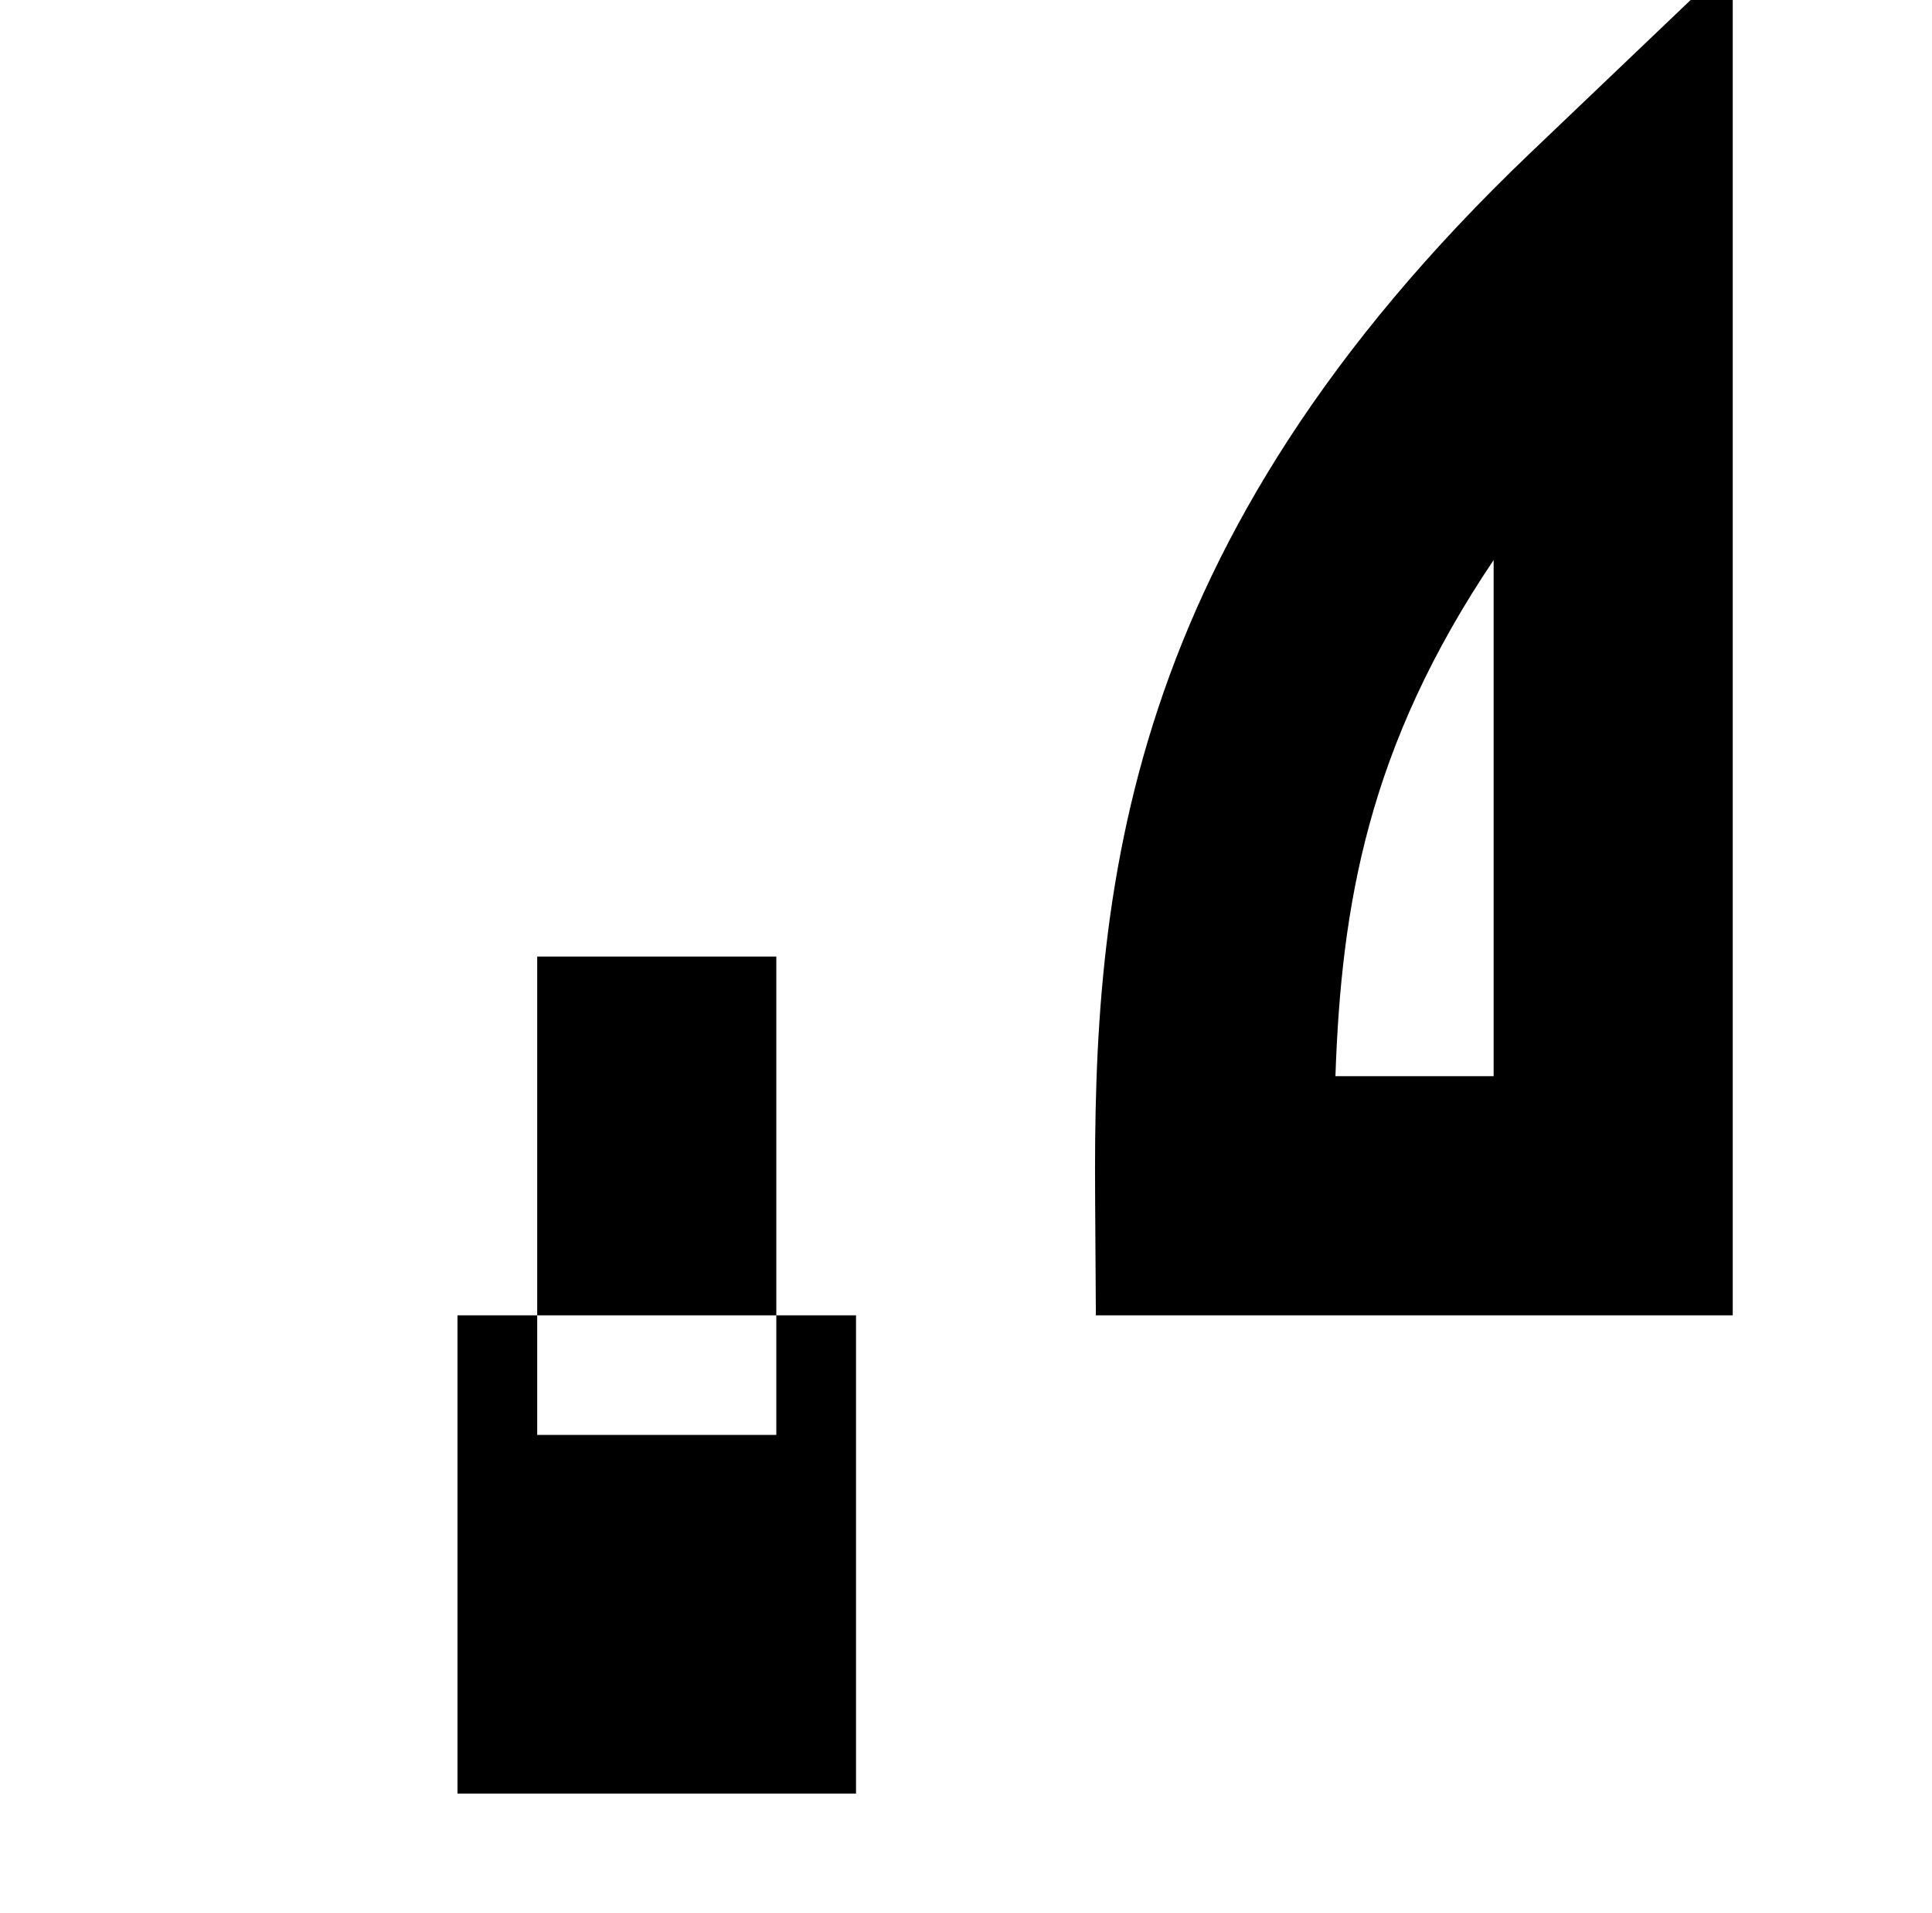 <?xml version="1.0" standalone="no"?>
<!DOCTYPE svg PUBLIC "-//W3C//DTD SVG 1.1//EN" "http://www.w3.org/Graphics/SVG/1.1/DTD/svg11.dtd" >
<svg xmlns="http://www.w3.org/2000/svg" xmlns:xlink="http://www.w3.org/1999/xlink" version="1.1" viewBox="-10 0 1010 1000">
  <g transform="matrix(1 0 0 -1 0 800)">
   <path fill="currentColor"
d="M770.831 237.5v269.772c-65.878 -97.887 -79.62 -180.507 -82.705 -269.772h82.705zM895.831 175v-62.5h-62.5h-208.331h-62.11l-0.389 62.109c-0.988 158.146 13.063 340.876 227.69 545.614l105.64 100.772v-145.997v-500v0.001zM791.669 50
h-62.5v-187.5h166.662v312.5h-125v-65.625zM333.333 300h-62.5v-250h62.5h62.5v250h-62.5zM166.666 737.5h333.334h69.829l-7.711 -69.402l-41.667 -375l-6.178 -55.598h-55.94h-250h-55.94l-6.177 55.598l-41.667 375l-7.712 69.402h69.829z
M236.495 612.5h193.676l-27.778 -250h-138.119zM291.666 112.5h83.334h62.5v-62.5v-125v-62.5h-62.5h-83.334h-62.5v62.5v125v62.5h62.5zM791.669 50l-20.838 59.375v65.625h125v-312.5h-166.662v187.5h62.5zM333.333 300h62.5v-250h-62.5h-62.5v250h62.5zM166.666 737.5
h-69.829l7.712 -69.402l41.667 -375l6.177 -55.598h55.94h250h55.94l6.178 55.598l41.667 375l7.711 69.402h-69.829h-333.334zM236.495 612.5l27.778 -250h138.119l27.778 250h-193.677h0.001zM291.666 112.5h83.334h62.5v-62.5v-125v-62.5
h-62.5h-83.334h-62.5v62.5v125v62.5h62.5zM333.333 300h-62.5v-250h62.5h62.5v250h-62.5zM166.666 737.5h333.334h69.829l-7.711 -69.402l-41.667 -375l-6.178 -55.598h-55.94h-250h-55.94l-6.177 55.598l-41.667 375l-7.712 69.402h69.829z
M236.495 612.5h193.676l-27.778 -250h-138.119zM291.666 112.5h-62.5v-62.5v-125v-62.5h62.5h83.334h62.5v62.5v125v62.5h-62.5h-83.334zM166.666 737.5h-69.829l7.712 -69.402l41.667 -375l6.177 -55.598h55.94h250h55.94l6.178 55.598l41.667 375
l7.711 69.402h-69.829h-333.334zM236.495 612.5l27.778 -250h138.119l27.778 250h-193.677h0.001zM291.666 112.5h83.334h62.5v-62.5v-125v-62.5h-62.5h-83.334h-62.5v62.5v125v62.5h62.5zM291.666 112.5h-62.5v-62.5v-125v-62.5h62.5h83.334h62.5v62.5v125
v62.5h-62.5h-83.334z" />
  </g>

</svg>
